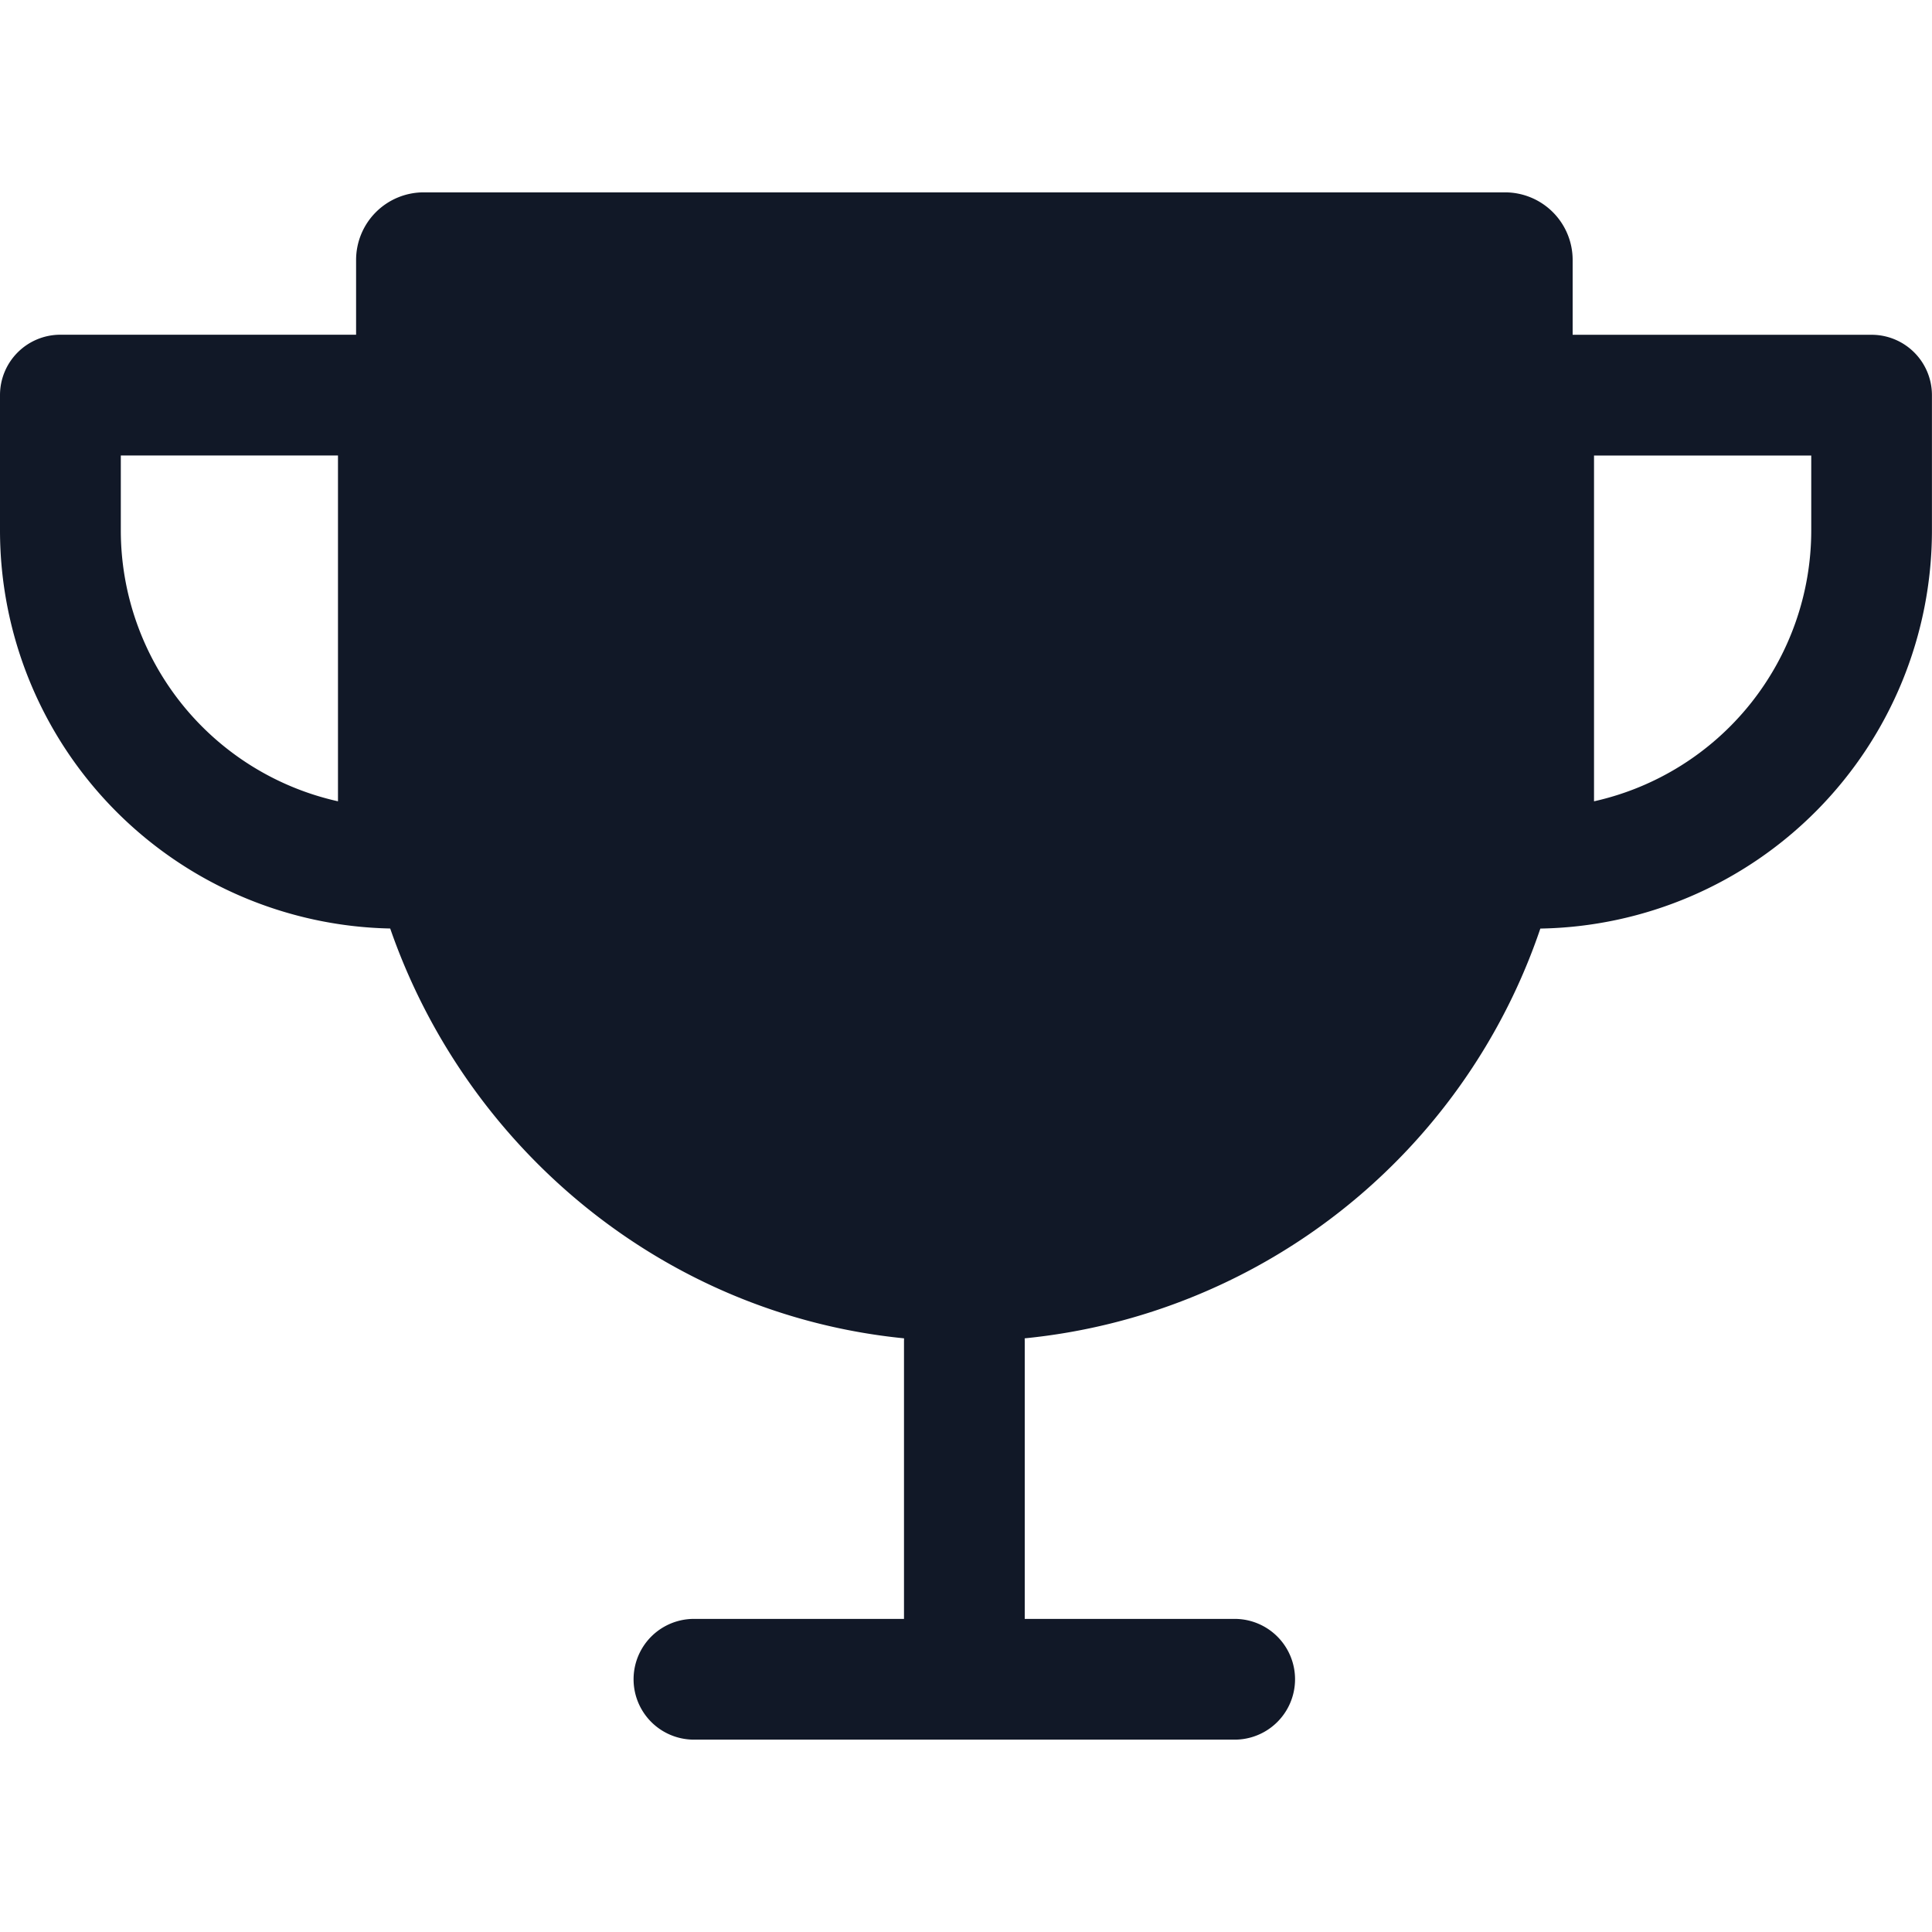 <svg xmlns="http://www.w3.org/2000/svg" width="32" height="32" fill="none" viewBox="0 0 32 32"><path fill="#111827" fill-rule="evenodd" d="M5.898 5.545V4.306a1.12 1.12 0 0 1 1.12-1.12h17.91a1.12 1.12 0 0 1 1.12 1.12v1.239h4.951a1 1 0 0 1 1 1v2.239a6.597 6.597 0 0 1-6.486 6.596 10.068 10.068 0 0 1-5.738 6.092c-.898.366-1.842.6-2.803.695l.001.05v4.597h3.477a1 1 0 1 1 0 2h-8.956a1 1 0 1 1 0-2h3.479v-4.598l.001-.049c-3.97-.396-7.243-3.132-8.511-6.788A6.597 6.597 0 0 1 0 8.784v-2.24a1 1 0 0 1 1-1h4.897Zm-.3 2v5.727a4.599 4.599 0 0 1-3.597-4.488v-1.24H5.6Zm20.804 5.727V7.545H30v1.239a4.599 4.599 0 0 1-3.597 4.488Z" clip-rule="evenodd"/></svg>